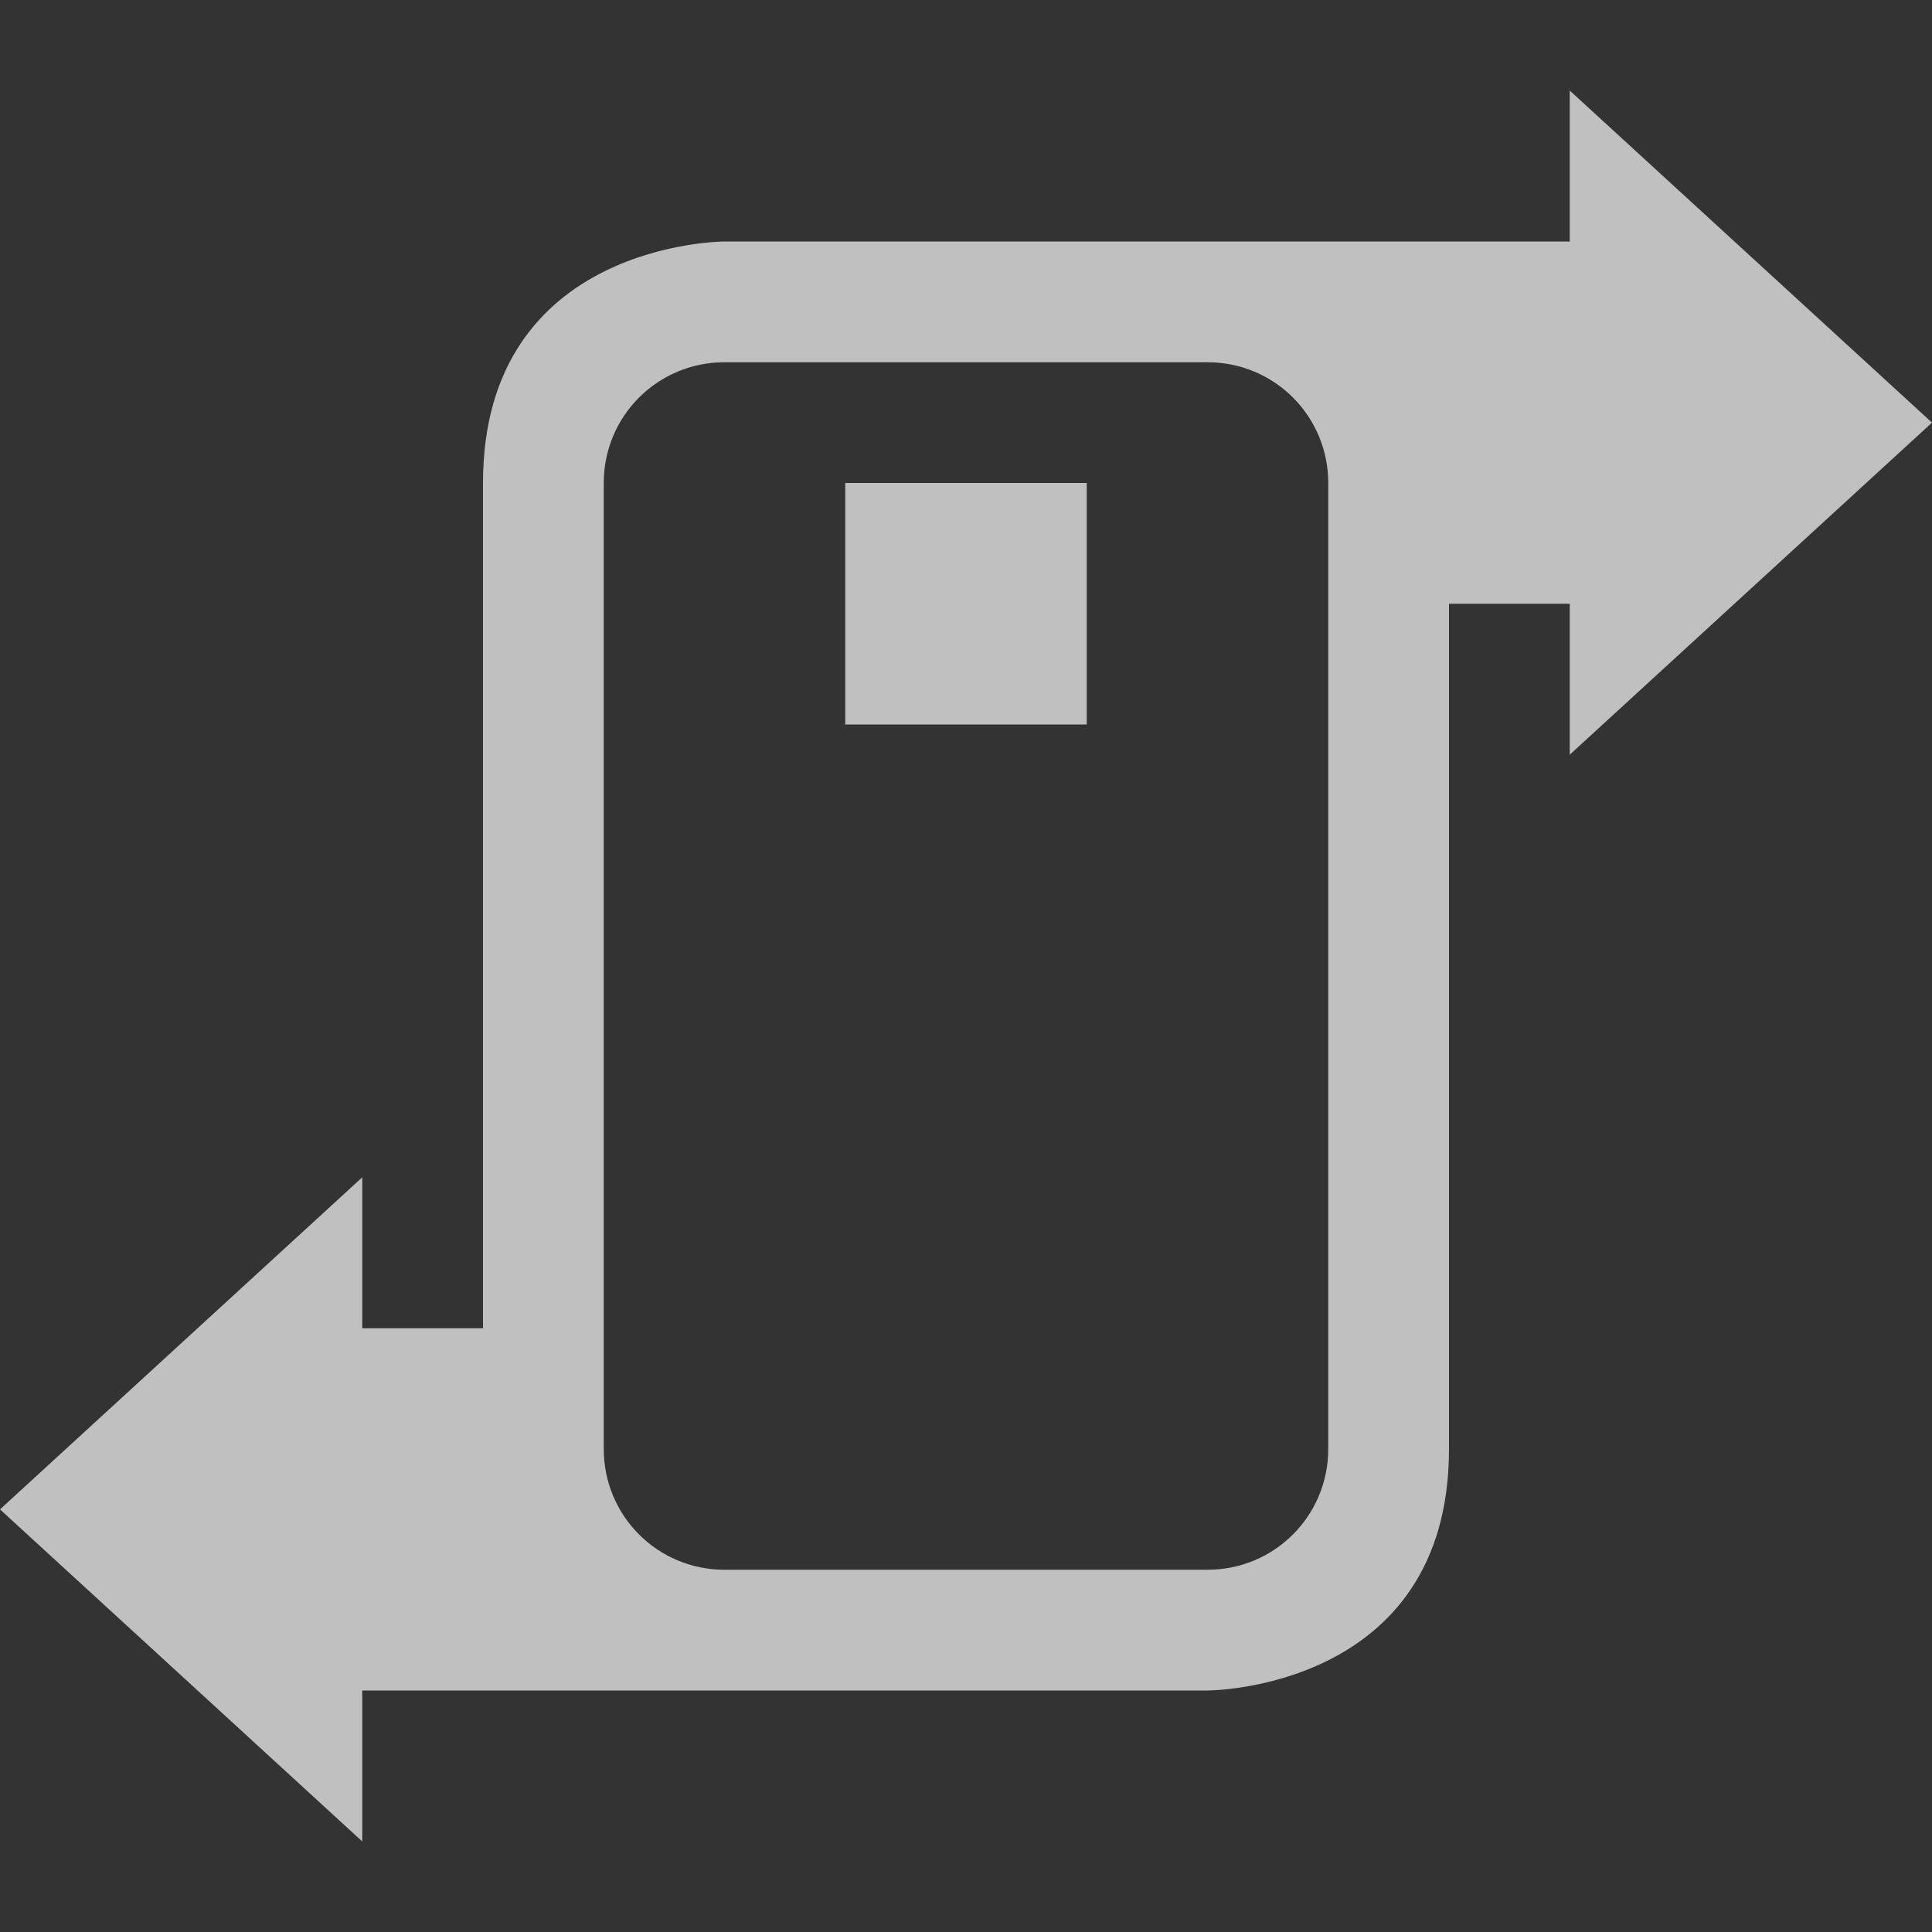 <svg xmlns="http://www.w3.org/2000/svg" width="16" height="16">
    <rect width="100%" height="100%" fill="#333333" stroke="none"/>
    <path fill="#fdfdfd" fill-opacity=".7" d="M13 .75V2H6S4 2 4 4v7H3V9.75L0 12.5l3 2.75V14h7s2 0 2-2V5h1v1.25l3-2.75-3-2.75zM6 3h4c.554 0 1 .446 1 1v8c0 .554-.446 1-1 1H6c-.554 0-1-.446-1-1V4c0-.554.446-1 1-1z"/>
    <rect width="2" height="2" x="7" y="4" fill="#fdfdfd" fill-opacity=".7" rx="0"/>
</svg>
